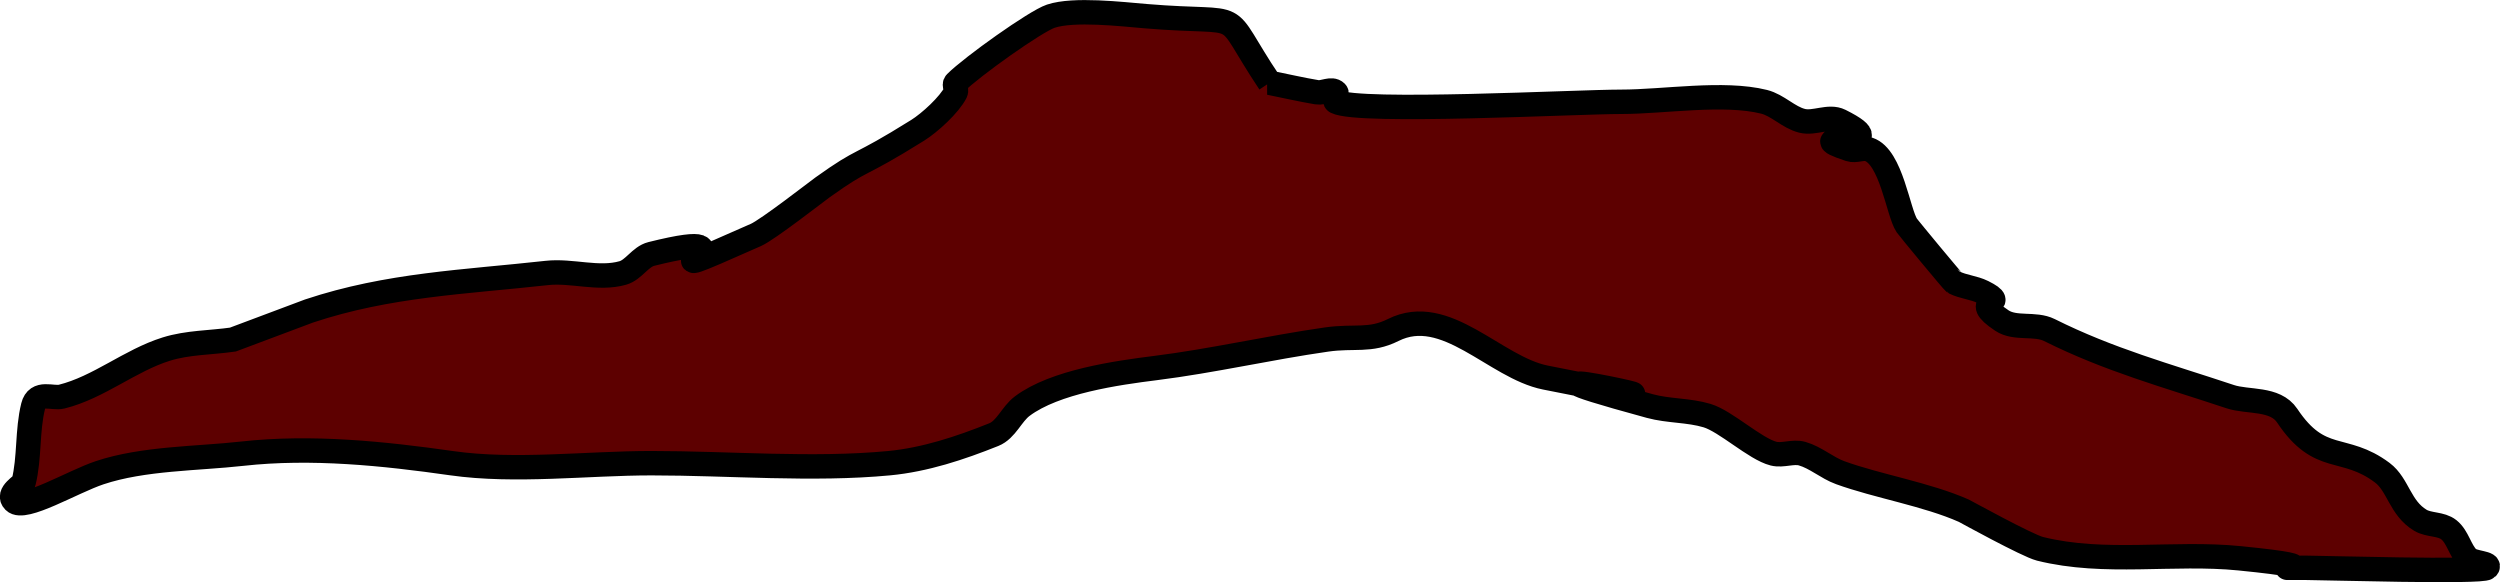 <?xml version="1.0" encoding="UTF-8" standalone="no"?>
<!-- Created with Inkscape (http://www.inkscape.org/) -->

<svg
   width="105.642mm"
   height="24.6mm"
   viewBox="0 0 105.642 24.6"
   version="1.1"
   id="svg1"
   inkscape:version="1.3.2 (091e20e, 2023-11-25, custom)"
   sodipodi:docname="moustache.svg"
   xmlns:inkscape="http://www.inkscape.org/namespaces/inkscape"
   xmlns:sodipodi="http://sodipodi.sourceforge.net/DTD/sodipodi-0.dtd"
   xmlns="http://www.w3.org/2000/svg"
   xmlns:svg="http://www.w3.org/2000/svg">
  <sodipodi:namedview
     id="namedview1"
     pagecolor="#ffffff"
     bordercolor="#000000"
     borderopacity="0.25"
     inkscape:showpageshadow="2"
     inkscape:pageopacity="0.0"
     inkscape:pagecheckerboard="0"
     inkscape:deskcolor="#d1d1d1"
     inkscape:document-units="mm"
     inkscape:zoom="0.65834035"
     inkscape:cx="295.43989"
     inkscape:cy="363.03411"
     inkscape:window-width="1920"
     inkscape:window-height="974"
     inkscape:window-x="-11"
     inkscape:window-y="-11"
     inkscape:window-maximized="1"
     inkscape:current-layer="layer1" />
  <defs
     id="defs1" />
  <g
     inkscape:label="Layer 1"
     inkscape:groupmode="layer"
     id="layer1"
     transform="translate(-26.731,-52.366)">
    <path
       style="fill:#5d0000;fill-opacity:1;stroke:#000000;stroke-width:1.032"
       d="m 80.379,55.863 c -2.209,-3.314 -0.737,-2.439 -5.225,-2.813 -1.03,-0.086 -3.045,-0.324 -4.019,0 -0.646,0.215 -3.34,2.134 -4.019,2.813 -0.095,0.095 0.06,0.282 0,0.402 -0.266,0.532 -1.099,1.29 -1.608,1.608 -2.663,1.664 -2.17,1.09 -4.019,2.411 -0.244,0.175 -2.312,1.787 -2.813,2.009 -5.952,2.645 0.732,-0.485 -4.421,0.804 -0.469,0.117 -0.741,0.671 -1.206,0.804 -1.03,0.294 -2.15,-0.118 -3.215,0 -3.454,0.384 -6.697,0.491 -10.047,1.608 -1.072,0.402 -2.143,0.804 -3.215,1.206 -0.938,0.134 -1.909,0.119 -2.813,0.402 -1.545,0.483 -2.85,1.617 -4.421,2.009 -0.39,0.098 -1.041,-0.258 -1.206,0.402 -0.258,1.03 -0.144,2.185 -0.402,3.215 -0.031,0.126 -0.731,0.475 -0.402,0.804 0.419,0.419 2.463,-0.821 3.617,-1.206 1.846,-0.615 4.104,-0.59 6.028,-0.804 2.919,-0.324 5.984,-0.006 8.842,0.402 2.687,0.384 5.739,0 8.44,0 3.277,0 6.83,0.306 10.047,0 1.521,-0.145 3.003,-0.638 4.421,-1.206 0.528,-0.211 0.751,-0.865 1.206,-1.206 1.381,-1.036 4.002,-1.404 5.627,-1.608 2.412,-0.302 4.812,-0.86 7.234,-1.206 1.179,-0.168 1.832,0.089 2.813,-0.402 2.226,-1.113 4.295,1.582 6.43,2.009 10.022,2.004 -4.453,-1.214 4.421,1.206 0.786,0.214 1.631,0.168 2.411,0.402 0.793,0.238 2.035,1.413 2.813,1.608 0.39,0.097 0.819,-0.11 1.206,0 0.576,0.165 1.045,0.599 1.608,0.804 1.556,0.566 3.672,0.918 5.225,1.608 0.038,0.017 2.677,1.473 3.215,1.608 2.734,0.684 5.633,0.121 8.44,0.402 4.544,0.454 0.435,0.402 2.813,0.402 0.639,0 7.433,0.203 7.636,0 0.212,-0.212 -0.592,-0.19 -0.804,-0.402 -0.342,-0.342 -0.427,-0.904 -0.804,-1.206 -0.331,-0.265 -0.842,-0.184 -1.206,-0.402 -0.863,-0.518 -0.934,-1.504 -1.608,-2.009 -1.632,-1.224 -2.625,-0.321 -4.019,-2.411 -0.51,-0.765 -1.659,-0.553 -2.411,-0.804 -2.707,-0.902 -5.107,-1.549 -7.636,-2.813 -0.611,-0.305 -1.441,-0.023 -2.009,-0.402 -1.468,-0.979 0.431,-0.588 -0.804,-1.206 -0.379,-0.189 -0.827,-0.212 -1.206,-0.402 -0.051,-0.025 -1.942,-2.311 -2.009,-2.411 -0.367,-0.551 -0.651,-2.896 -1.608,-3.215 -0.254,-0.085 -0.55,0.085 -0.804,0 -2.44,-0.813 2.212,0.101 -0.402,-1.206 -0.479,-0.24 -1.088,0.13 -1.608,0 -0.581,-0.145 -1.026,-0.658 -1.608,-0.804 -1.709,-0.427 -4.249,0 -6.028,0 -1.904,0 -11.076,0.491 -12.057,0 -0.12,-0.06 0.095,-0.307 0,-0.402 -0.189,-0.189 -0.54,0.044 -0.804,0 -0.674,-0.112 -1.34,-0.268 -2.009,-0.402 z"
       id="path1" />
  </g>
</svg>
